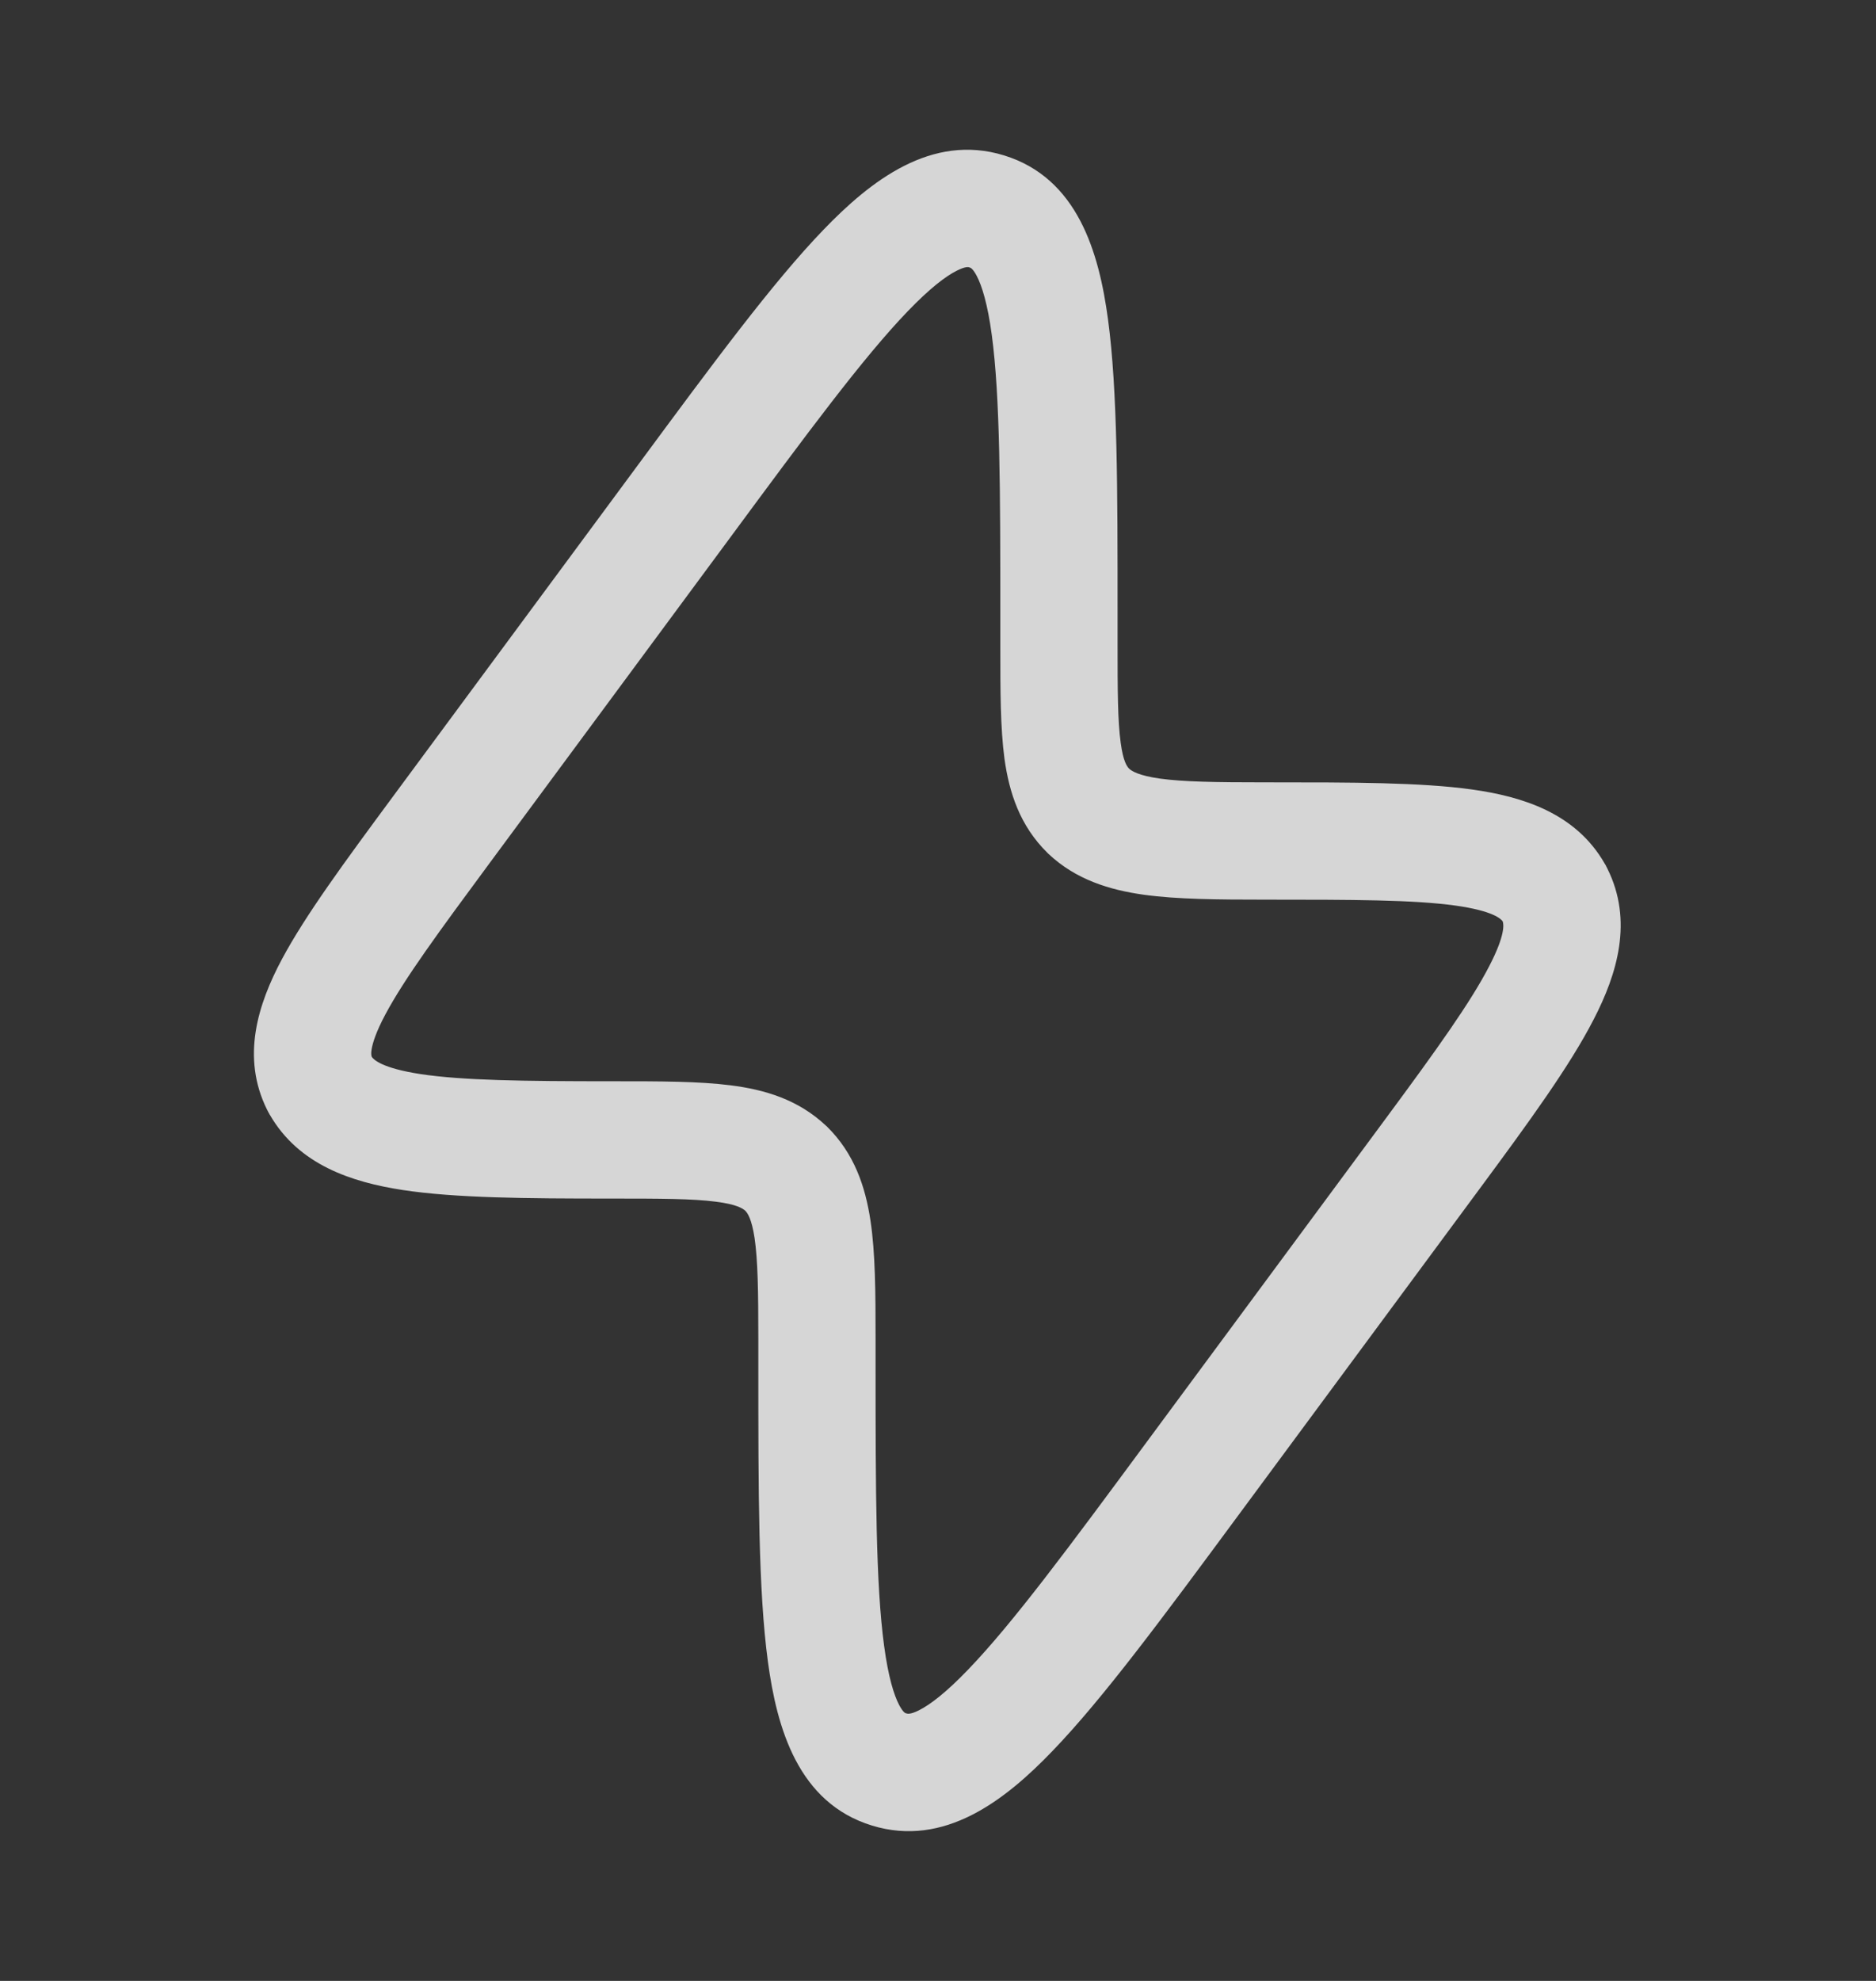 <svg width="18" height="19" viewBox="0 0 18 19" fill="none" xmlns="http://www.w3.org/2000/svg">
<rect x="0" y="0" width="18" height="19" fill="#333333" stroke="none"/>
<g opacity="0.8">
<path fill-rule="evenodd" clip-rule="evenodd" d="M15.395 8.28C15.117 7.798 14.608 7.64 14.121 7.572C13.631 7.504 12.975 7.504 12.181 7.504L12.136 7.504C11.664 7.504 11.355 7.499 11.13 7.468C10.926 7.439 10.861 7.397 10.834 7.373C10.813 7.352 10.777 7.303 10.753 7.125C10.724 6.915 10.723 6.628 10.723 6.167V5.887C10.723 4.696 10.723 3.742 10.631 3.062C10.545 2.424 10.341 1.707 9.632 1.49C8.937 1.277 8.353 1.734 7.9 2.205C7.416 2.707 6.842 3.484 6.124 4.456L3.771 7.639C3.313 8.259 2.932 8.775 2.704 9.202C2.476 9.63 2.311 10.138 2.563 10.645L2.564 10.647L2.567 10.652L2.57 10.658L2.573 10.664L2.576 10.67L2.58 10.676L2.583 10.682L2.586 10.688L2.589 10.693L2.59 10.694C2.866 11.172 3.373 11.339 3.864 11.414C4.37 11.491 5.044 11.496 5.863 11.496C6.34 11.496 6.645 11.497 6.868 11.526C7.066 11.551 7.125 11.59 7.15 11.612C7.173 11.635 7.212 11.69 7.24 11.874C7.271 12.085 7.276 12.377 7.276 12.832L7.276 13.113C7.276 14.304 7.276 15.258 7.368 15.938C7.454 16.576 7.658 17.293 8.367 17.51C9.062 17.723 9.646 17.266 10.099 16.794C10.583 16.292 11.156 15.516 11.875 14.543L14.2 11.398C14.673 10.758 15.062 10.224 15.291 9.778C15.516 9.343 15.673 8.832 15.422 8.33L15.421 8.328L15.418 8.322L15.415 8.316L15.412 8.311L15.409 8.304L15.406 8.298L15.403 8.293L15.399 8.287L15.396 8.282L15.395 8.28ZM8.71 2.985C8.284 3.428 7.753 4.144 7.001 5.163L4.704 8.27C4.211 8.937 3.881 9.386 3.697 9.731C3.608 9.898 3.575 10.004 3.565 10.068C3.559 10.107 3.563 10.125 3.567 10.137C3.586 10.164 3.664 10.245 4.034 10.302C4.437 10.363 5.017 10.371 5.863 10.371L5.897 10.371C6.33 10.371 6.707 10.371 7.011 10.41C7.335 10.451 7.658 10.545 7.925 10.797L7.93 10.801L7.934 10.805C8.197 11.063 8.303 11.382 8.352 11.707C8.399 12.017 8.401 12.399 8.401 12.832L8.401 13.064C8.401 14.315 8.403 15.192 8.483 15.787C8.523 16.084 8.577 16.258 8.628 16.355C8.667 16.428 8.689 16.433 8.695 16.434L8.696 16.434L8.697 16.434C8.705 16.437 8.733 16.447 8.818 16.404C8.925 16.35 9.077 16.235 9.289 16.014C9.715 15.572 10.246 14.855 10.998 13.837L13.295 10.73C13.786 10.066 14.112 9.611 14.291 9.263C14.445 8.965 14.428 8.864 14.418 8.837C14.401 8.813 14.326 8.737 13.966 8.686C13.563 8.63 12.986 8.629 12.136 8.629C11.684 8.629 11.292 8.626 10.975 8.582C10.647 8.536 10.323 8.438 10.059 8.189L10.054 8.184L10.05 8.18C9.785 7.92 9.683 7.601 9.638 7.279C9.598 6.983 9.598 6.617 9.598 6.204L9.598 5.935C9.598 4.685 9.596 3.808 9.516 3.212C9.476 2.916 9.422 2.742 9.371 2.645C9.332 2.572 9.31 2.567 9.304 2.566L9.303 2.566L9.302 2.565C9.294 2.562 9.266 2.553 9.181 2.596C9.074 2.649 8.922 2.765 8.71 2.985Z" fill="white"/>
</g>
</svg>
